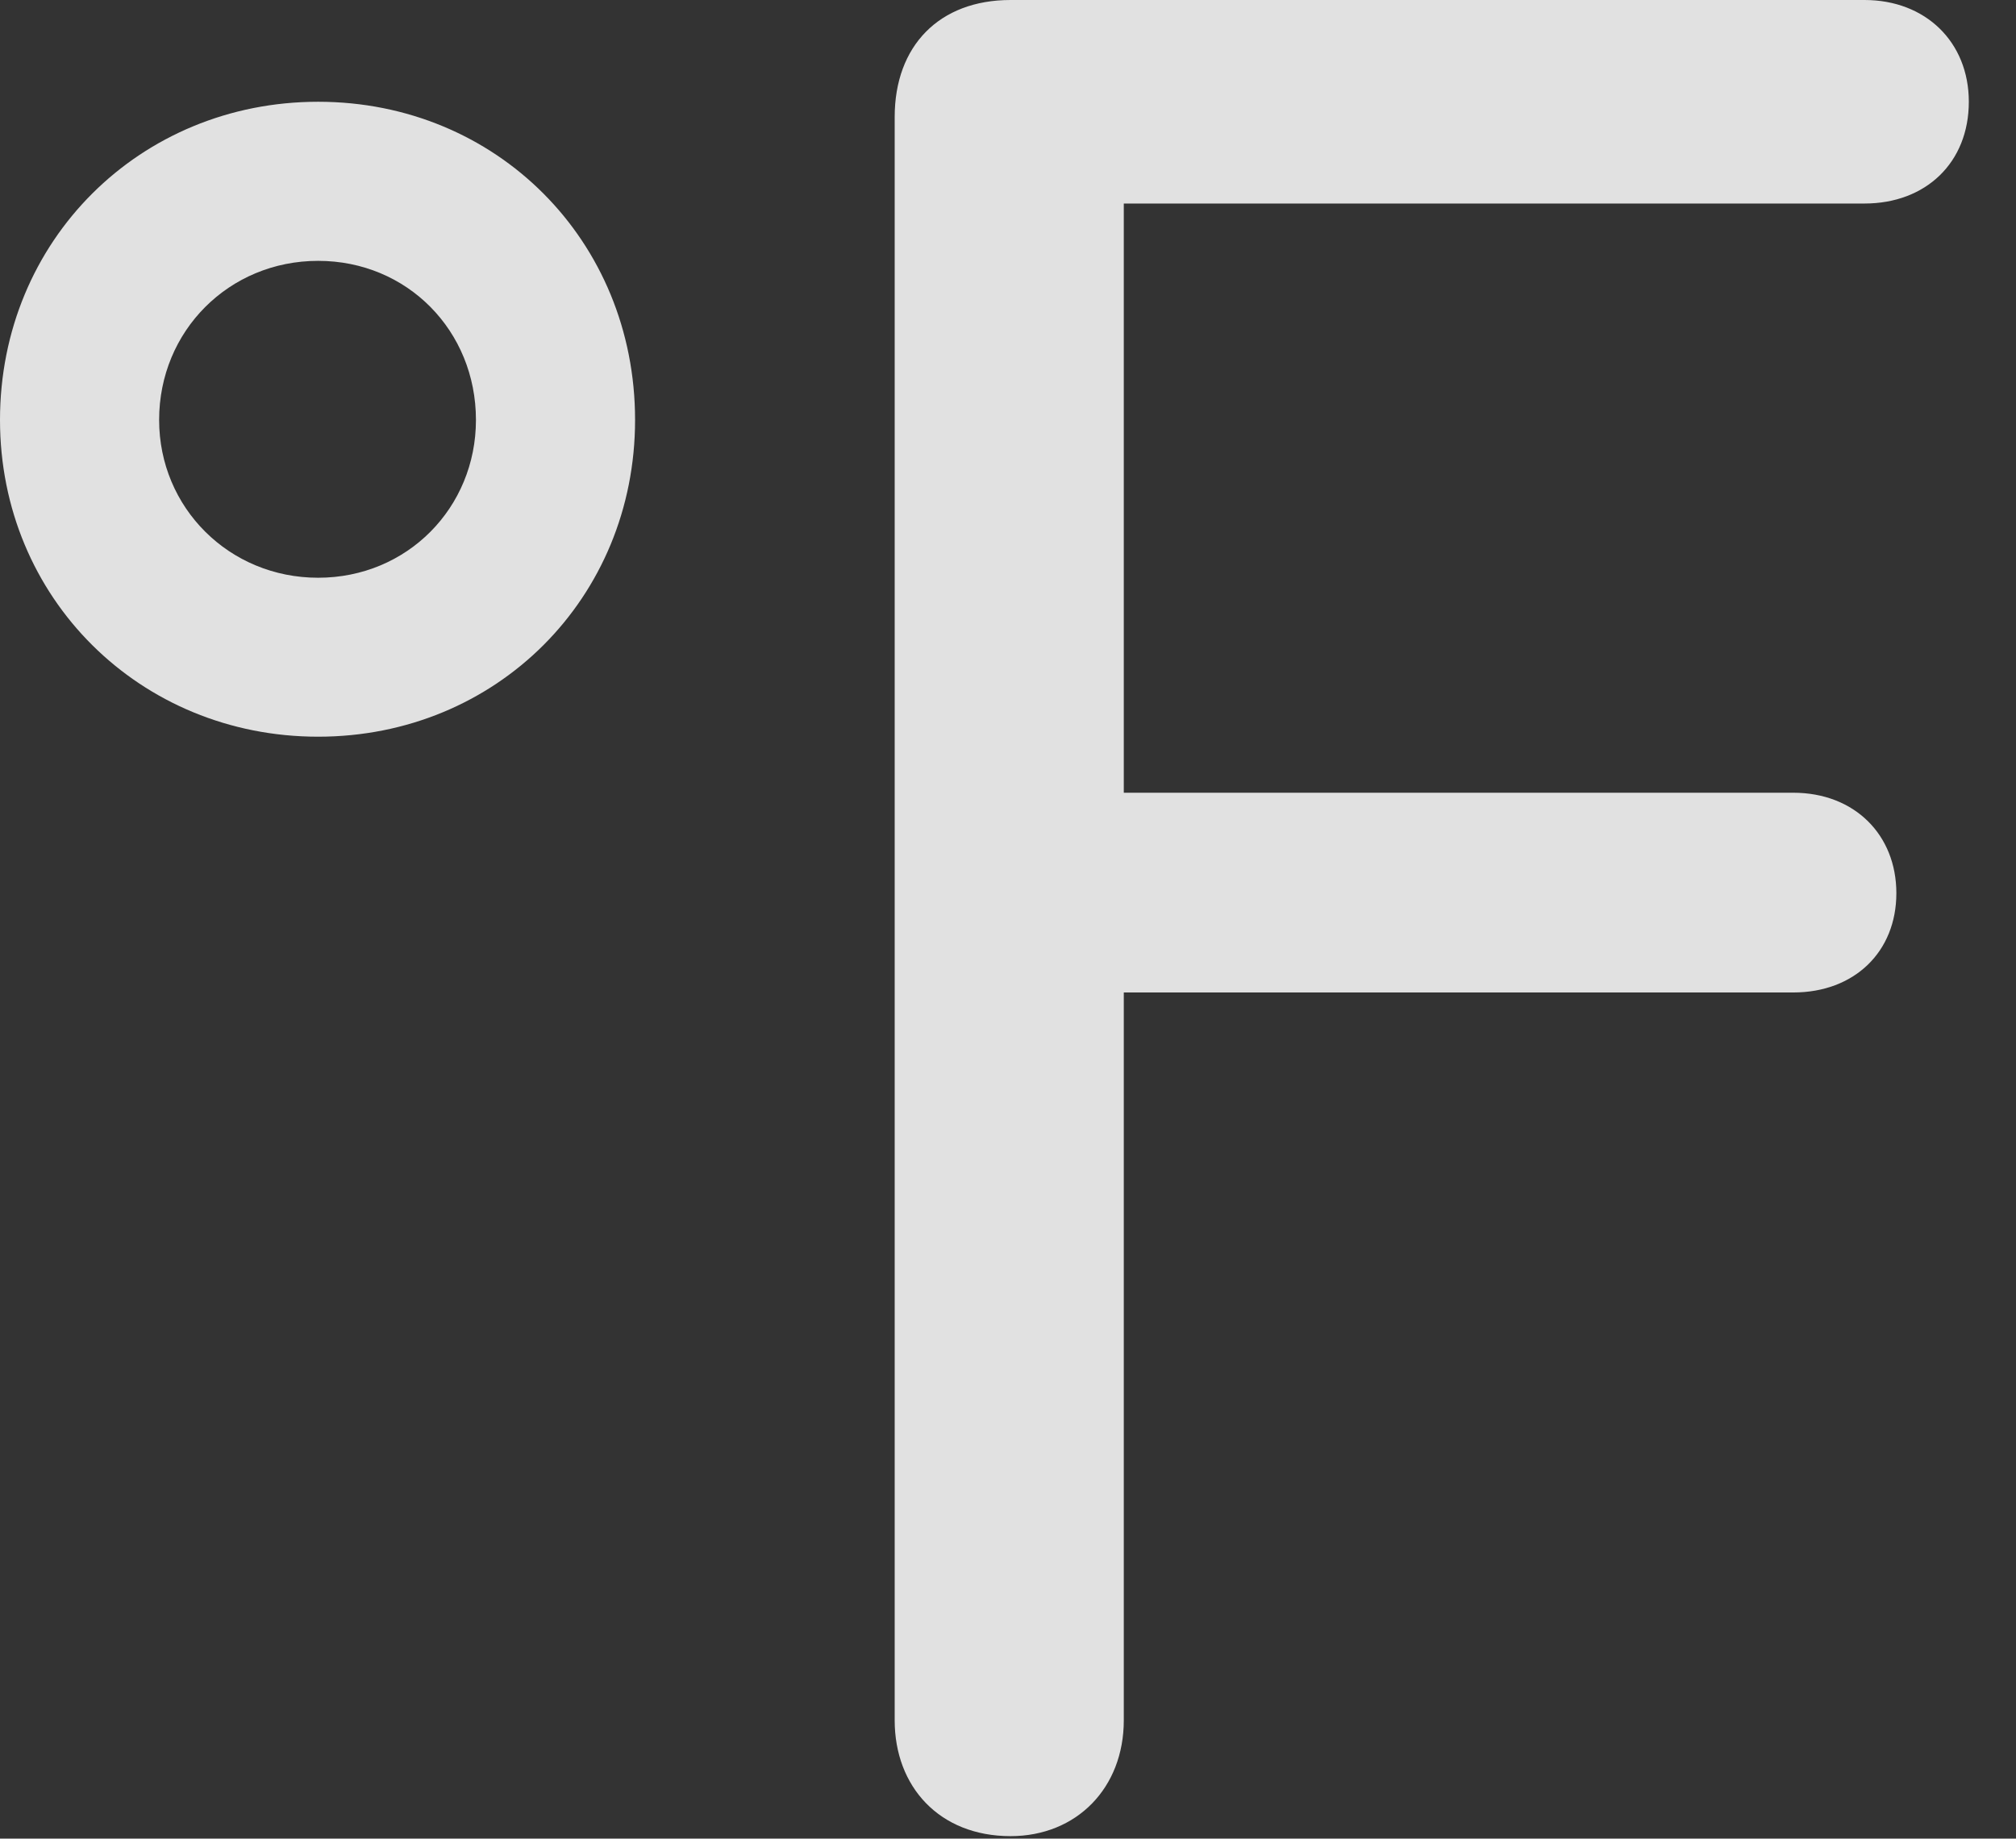 <?xml version="1.0" encoding="UTF-8"?>
<!--Generator: Apple Native CoreSVG 326-->
<!DOCTYPE svg
PUBLIC "-//W3C//DTD SVG 1.1//EN"
       "http://www.w3.org/Graphics/SVG/1.1/DTD/svg11.dtd">
<svg version="1.1" xmlns="http://www.w3.org/2000/svg" xmlns:xlink="http://www.w3.org/1999/xlink" viewBox="0 0 15.469 14.111">
 <rect x="0" y="0" width="15.469" height="14.111" fill="#333333" stroke="none"/>
 <g>
  <rect height="14.111" opacity="0" width="15.469" x="0" y="0"/>
  <path d="M7.754 14.092C8.262 14.092 8.623 13.721 8.623 13.203L8.623 7.617L13.76 7.617C14.229 7.617 14.551 7.305 14.551 6.855C14.551 6.406 14.229 6.084 13.76 6.084L8.623 6.084L8.623 1.562L14.307 1.562C14.775 1.562 15.107 1.25 15.107 0.781C15.107 0.322 14.775 0 14.307 0L7.754 0C7.207 0 6.865 0.352 6.865 0.898L6.865 13.203C6.865 13.711 7.207 14.092 7.754 14.092ZM2.441 5.654C3.809 5.654 4.873 4.59 4.873 3.223C4.873 1.846 3.809 0.781 2.441 0.781C1.074 0.781 0 1.846 0 3.223C0 4.59 1.074 5.654 2.441 5.654ZM2.441 4.434C1.758 4.434 1.221 3.896 1.221 3.223C1.221 2.539 1.758 2.002 2.441 2.002C3.125 2.002 3.652 2.539 3.652 3.223C3.652 3.896 3.125 4.434 2.441 4.434Z" fill="white" fill-opacity="0.85"/>
 </g>
</svg>
